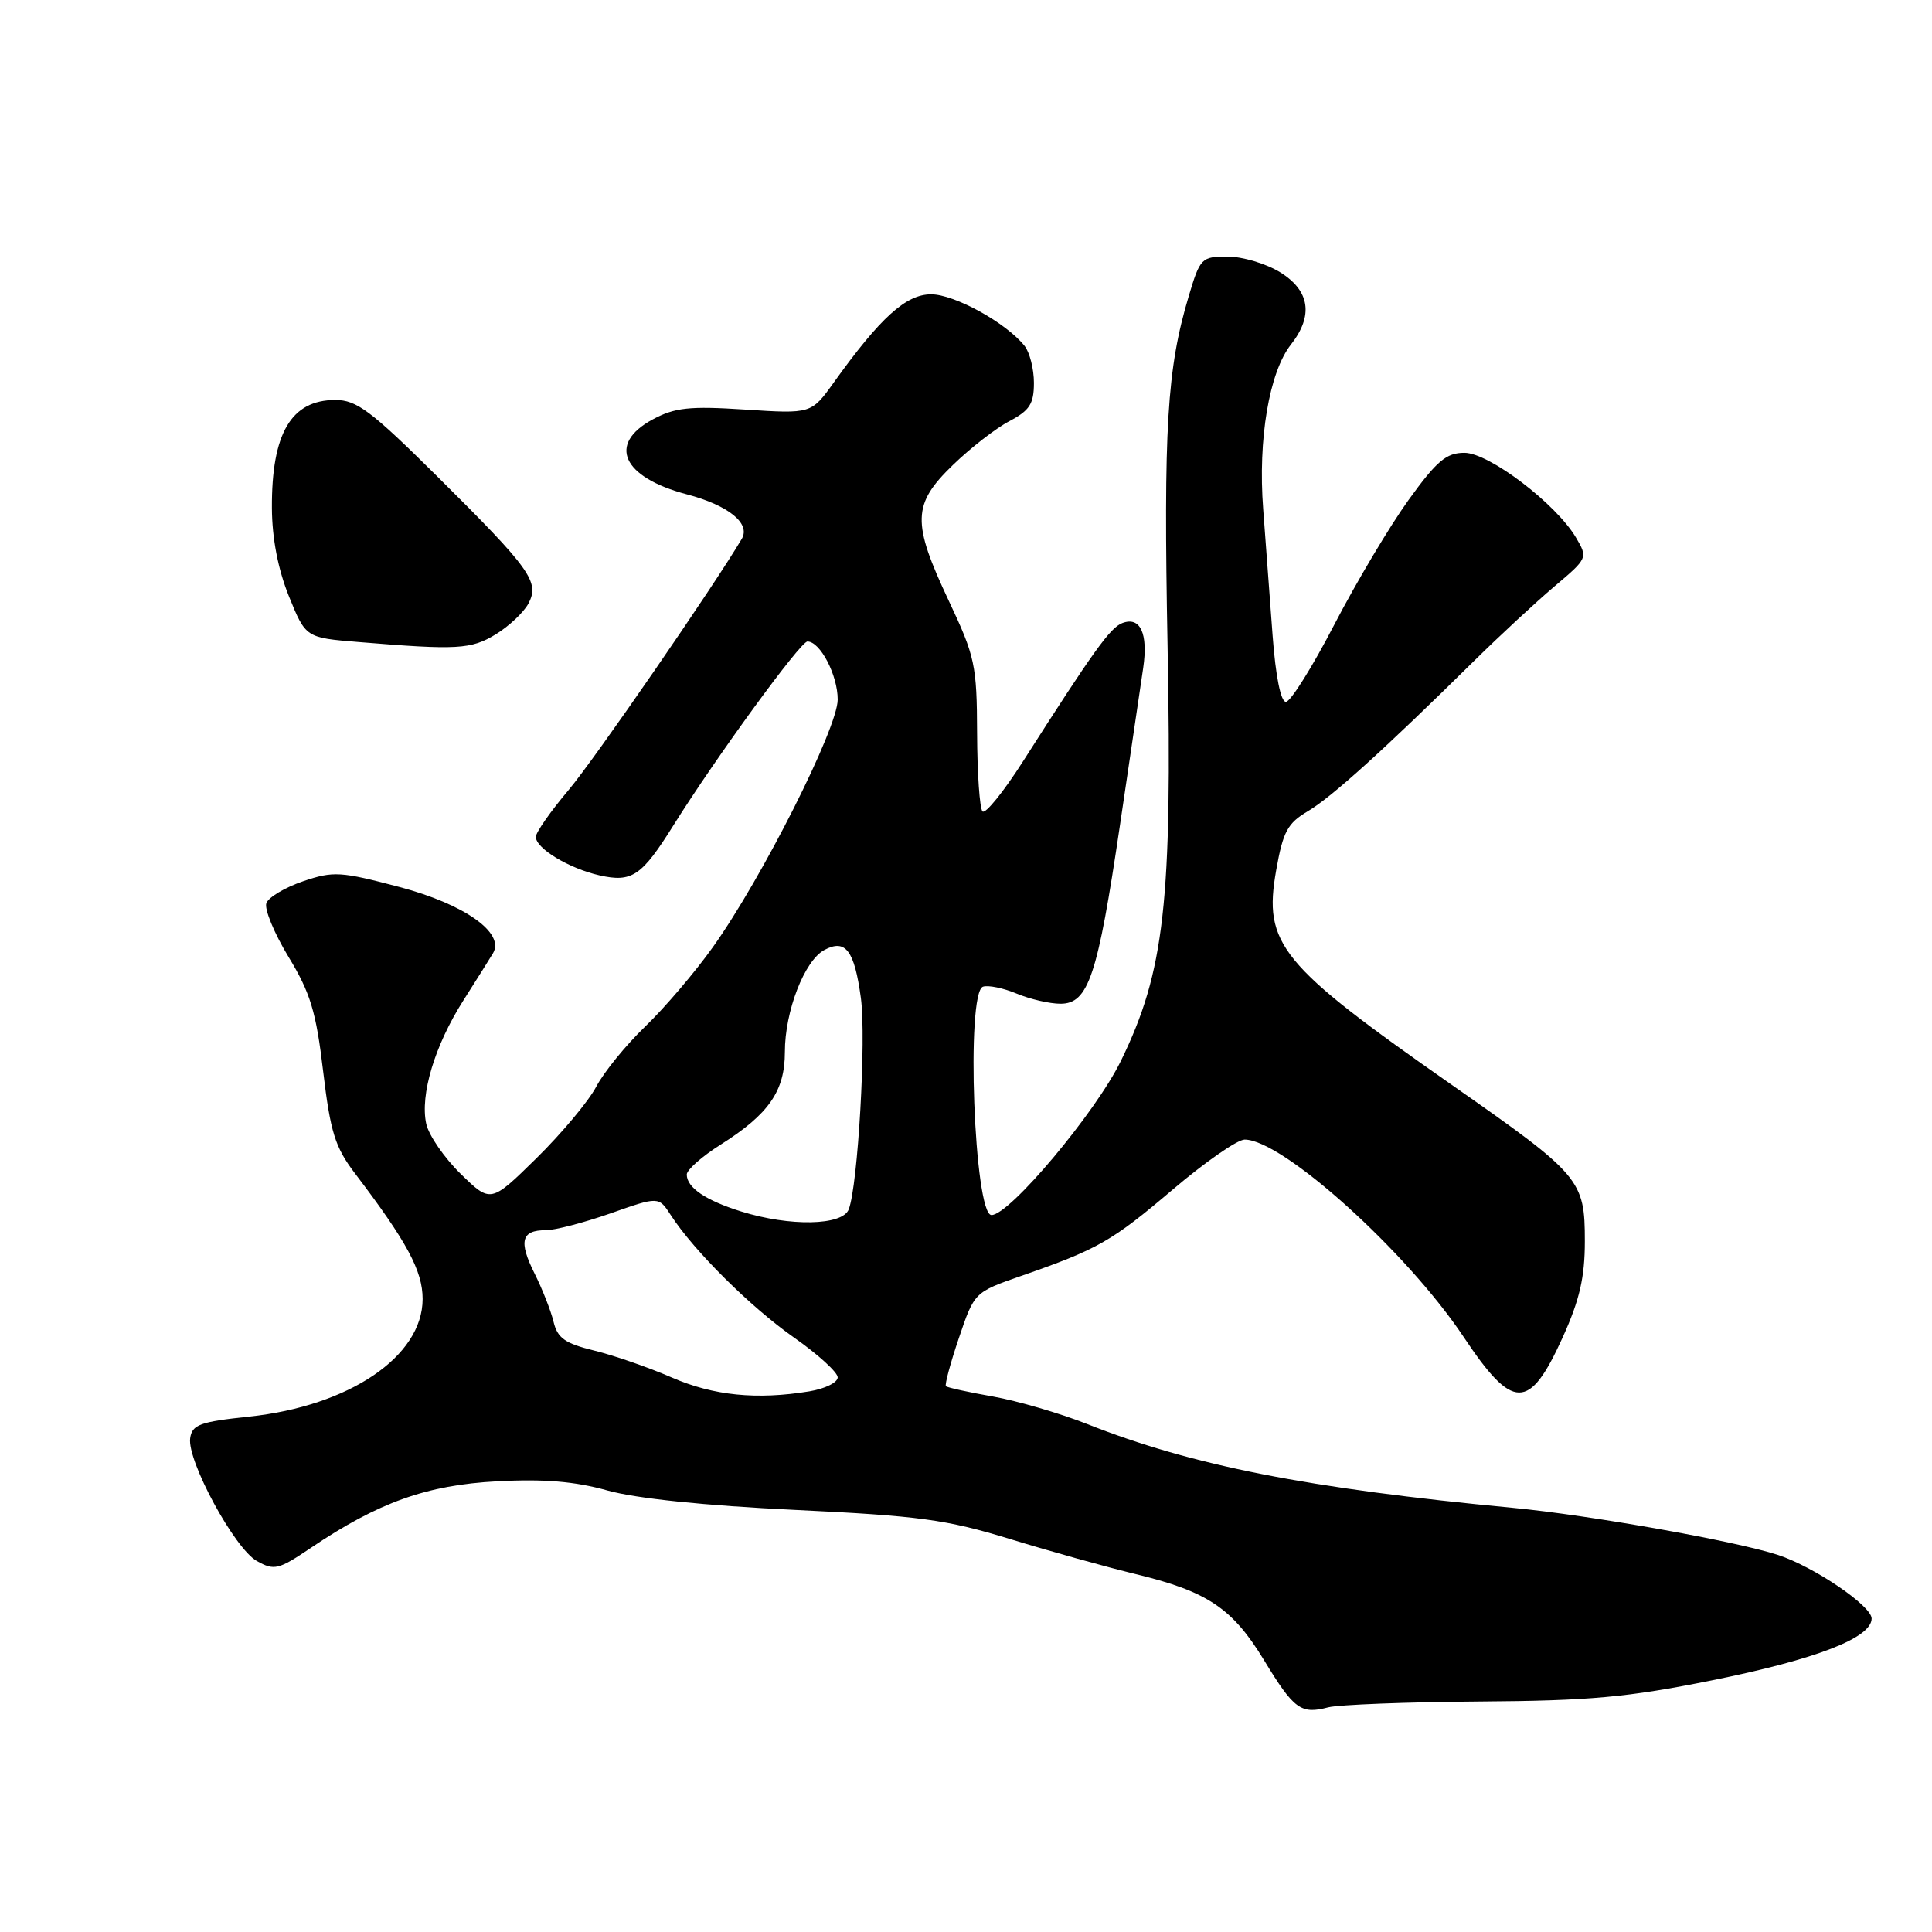 <?xml version="1.0" encoding="UTF-8" standalone="no"?>
<!DOCTYPE svg PUBLIC "-//W3C//DTD SVG 1.1//EN" "http://www.w3.org/Graphics/SVG/1.1/DTD/svg11.dtd" >
<svg xmlns="http://www.w3.org/2000/svg" xmlns:xlink="http://www.w3.org/1999/xlink" version="1.1" viewBox="0 0 256 256">
 <g >
 <path fill="currentColor"
d=" M 196.00 225.46 C 210.67 225.36 215.65 224.91 226.81 222.66 C 240.65 219.87 248.00 217.03 248.00 214.46 C 248.00 212.78 240.38 207.61 235.60 206.04 C 229.99 204.20 210.68 200.77 200.50 199.80 C 173.35 197.23 157.92 194.19 144.00 188.67 C 140.43 187.26 134.84 185.63 131.59 185.05 C 128.34 184.48 125.53 183.86 125.34 183.68 C 125.16 183.50 125.93 180.62 127.06 177.29 C 129.11 171.23 129.11 171.23 135.30 169.07 C 145.51 165.52 147.32 164.48 155.42 157.60 C 159.69 153.97 163.97 151.00 164.92 151.00 C 169.94 151.00 186.38 165.82 193.93 177.14 C 200.47 186.95 202.63 186.97 207.05 177.24 C 209.31 172.25 210.00 169.26 210.00 164.47 C 210.00 156.34 209.45 155.69 192.50 143.84 C 169.58 127.82 167.37 125.13 169.10 115.32 C 170.01 110.18 170.60 109.08 173.33 107.47 C 176.45 105.63 183.46 99.28 195.41 87.49 C 198.76 84.19 203.51 79.79 205.96 77.71 C 210.39 73.97 210.41 73.92 208.82 71.22 C 206.15 66.72 197.30 60.00 194.04 60.00 C 191.64 60.00 190.38 61.07 186.64 66.25 C 184.16 69.69 179.74 77.11 176.81 82.75 C 173.89 88.39 171.00 93.00 170.39 93.00 C 169.71 93.00 169.03 89.61 168.63 84.25 C 168.28 79.44 167.71 71.89 167.38 67.47 C 166.67 58.21 168.17 49.32 171.06 45.65 C 174.06 41.83 173.57 38.52 169.63 36.08 C 167.78 34.94 164.65 34.00 162.67 34.00 C 159.20 34.00 159.02 34.18 157.51 39.25 C 154.63 48.87 154.16 56.68 154.71 85.70 C 155.34 119.55 154.31 128.74 148.52 140.58 C 145.18 147.42 133.78 161.00 131.38 161.00 C 129.08 161.00 127.97 131.51 130.25 130.74 C 130.94 130.51 132.95 130.92 134.72 131.66 C 136.49 132.40 139.10 133.00 140.52 133.00 C 144.22 133.00 145.45 129.30 148.39 109.41 C 149.76 100.11 151.15 90.70 151.48 88.50 C 152.15 83.93 151.09 81.65 148.71 82.56 C 147.10 83.18 144.91 86.23 135.57 100.86 C 132.99 104.90 130.57 107.90 130.19 107.52 C 129.81 107.14 129.49 102.48 129.47 97.17 C 129.44 88.12 129.20 86.99 125.72 79.61 C 120.81 69.19 120.88 66.82 126.26 61.62 C 128.60 59.35 131.97 56.73 133.76 55.80 C 136.43 54.39 137.00 53.51 137.00 50.74 C 137.00 48.89 136.44 46.68 135.75 45.82 C 133.30 42.76 126.48 39.00 123.38 39.00 C 120.04 39.00 116.65 42.08 110.49 50.67 C 107.50 54.84 107.50 54.84 98.73 54.27 C 91.35 53.79 89.42 54.00 86.48 55.58 C 80.45 58.83 82.46 63.25 91.00 65.50 C 96.53 66.96 99.49 69.36 98.29 71.40 C 94.60 77.65 78.75 100.65 75.36 104.66 C 72.96 107.50 71.00 110.30 71.00 110.89 C 71.00 112.42 75.38 115.07 79.44 115.99 C 83.75 116.96 85.03 116.09 89.26 109.32 C 94.89 100.33 106.06 85.00 106.99 85.00 C 108.68 85.00 111.00 89.45 111.00 92.70 C 111.00 96.49 100.99 116.35 94.46 125.50 C 92.11 128.80 88.08 133.53 85.51 136.00 C 82.94 138.47 80.01 142.07 79.00 144.00 C 77.98 145.93 74.42 150.18 71.09 153.46 C 65.02 159.42 65.02 159.42 61.05 155.55 C 58.87 153.42 56.82 150.44 56.48 148.92 C 55.64 145.07 57.60 138.53 61.40 132.56 C 63.17 129.78 64.93 126.97 65.32 126.32 C 66.94 123.63 61.59 119.83 52.96 117.54 C 45.13 115.47 44.18 115.41 40.17 116.77 C 37.79 117.58 35.60 118.88 35.30 119.66 C 35.00 120.43 36.32 123.64 38.23 126.79 C 41.13 131.55 41.89 134.07 42.82 141.96 C 43.78 150.02 44.40 152.01 47.02 155.46 C 53.92 164.53 56.00 168.39 56.00 172.12 C 56.00 179.73 46.29 186.31 33.00 187.71 C 26.48 188.40 25.46 188.77 25.20 190.57 C 24.78 193.56 31.08 205.19 34.03 206.84 C 36.34 208.14 36.90 208.00 41.19 205.10 C 50.13 199.07 56.56 196.77 65.88 196.28 C 72.08 195.95 76.19 196.29 80.50 197.50 C 84.31 198.56 93.36 199.50 105.34 200.07 C 121.83 200.86 125.38 201.34 133.84 203.93 C 139.15 205.56 146.65 207.65 150.50 208.58 C 160.00 210.88 163.30 213.09 167.49 219.98 C 171.45 226.50 172.37 227.18 176.00 226.23 C 177.38 225.88 186.38 225.53 196.00 225.46 Z  M 65.69 84.05 C 67.44 82.98 69.38 81.15 70.01 79.99 C 71.54 77.11 70.34 75.43 57.90 63.09 C 49.14 54.41 47.26 53.00 44.43 53.00 C 38.58 53.00 35.98 57.43 36.03 67.32 C 36.05 71.33 36.84 75.43 38.28 79.00 C 40.51 84.50 40.51 84.50 47.50 85.07 C 60.62 86.15 62.41 86.05 65.69 84.05 Z  M 89.00 182.52 C 85.97 181.20 81.36 179.60 78.74 178.96 C 74.86 178.01 73.87 177.31 73.35 175.15 C 73.00 173.69 71.86 170.80 70.82 168.72 C 68.70 164.48 69.08 163.00 72.31 163.01 C 73.51 163.02 77.37 162.01 80.89 160.78 C 87.28 158.53 87.28 158.53 88.89 161.02 C 91.93 165.72 99.46 173.20 105.22 177.24 C 108.40 179.47 111.00 181.84 111.00 182.51 C 111.00 183.19 109.31 184.02 107.25 184.36 C 100.27 185.51 94.53 184.93 89.00 182.52 Z  M 98.22 160.53 C 93.50 159.06 91.00 157.36 91.00 155.63 C 91.00 155.01 93.03 153.22 95.50 151.66 C 101.88 147.63 104.00 144.57 104.00 139.39 C 104.00 133.99 106.59 127.29 109.23 125.88 C 112.04 124.37 113.21 125.92 114.07 132.23 C 114.80 137.62 113.68 157.10 112.46 160.25 C 111.63 162.41 104.67 162.54 98.22 160.53 Z "/>
</g>
</svg>